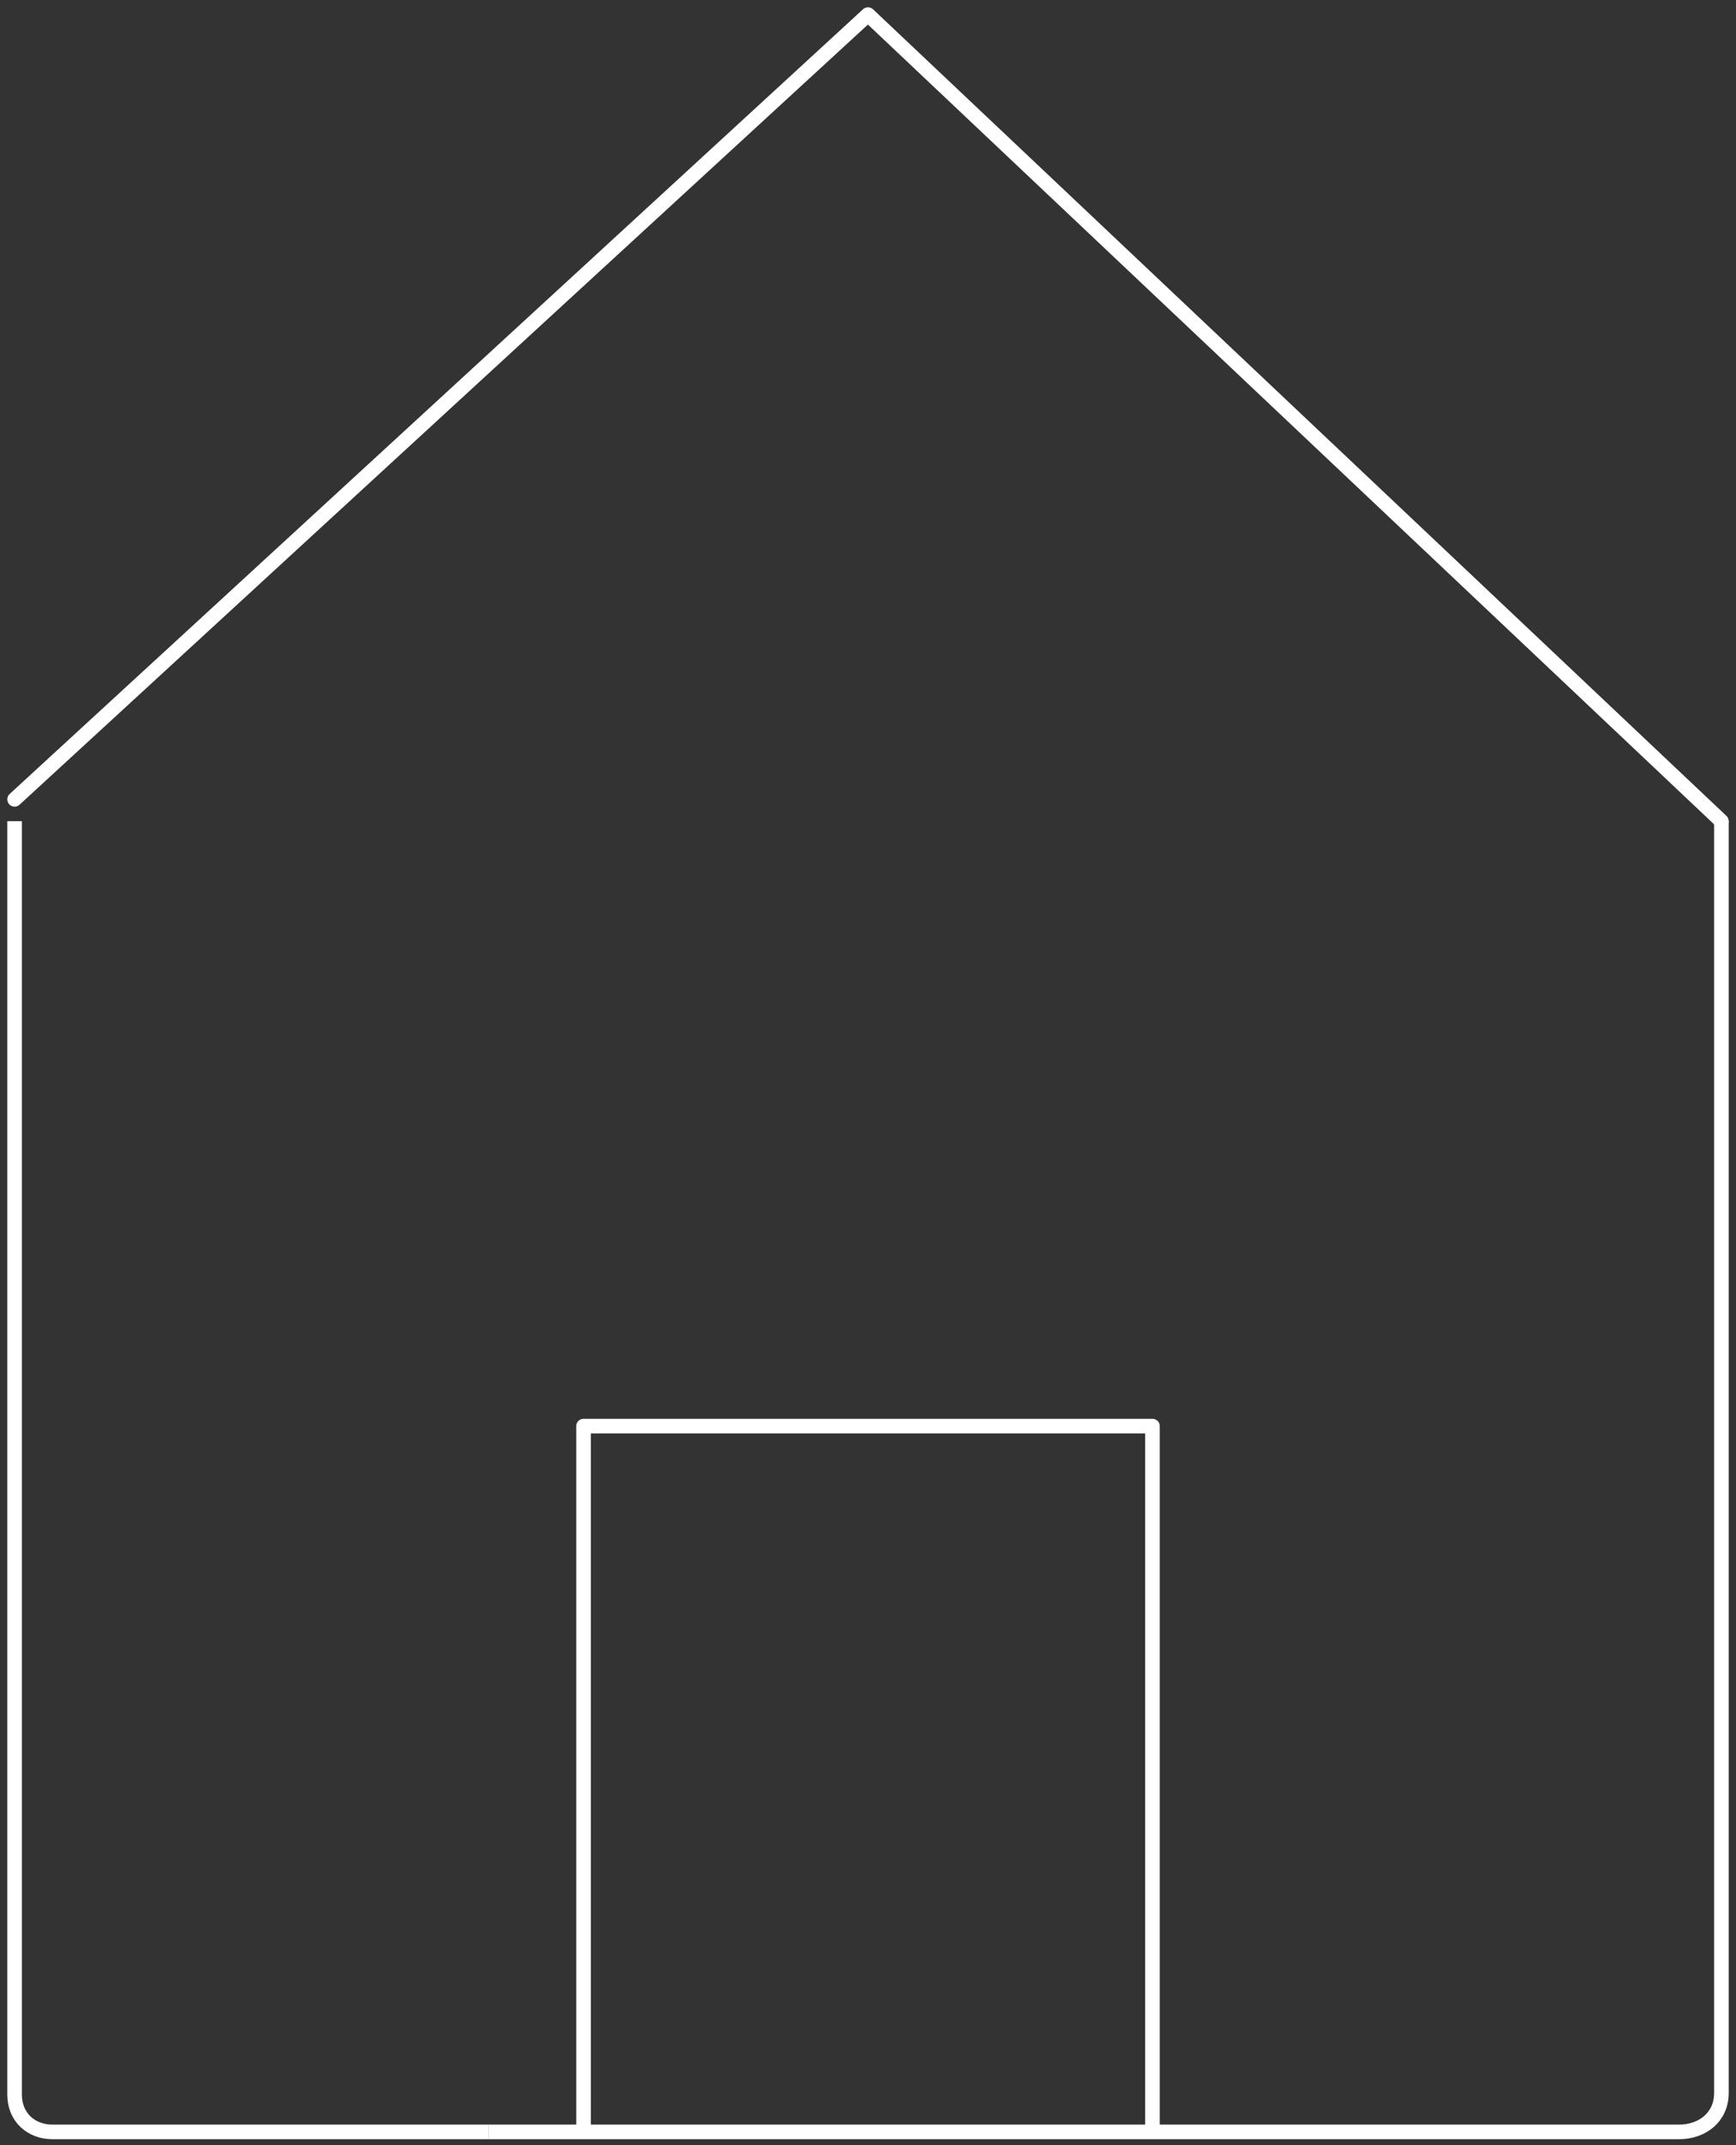 <?xml version="1.0" encoding="UTF-8"?>
<svg width="119px" height="147px" viewBox="0 0 119 147" version="1.1" xmlns="http://www.w3.org/2000/svg" xmlns:xlink="http://www.w3.org/1999/xlink">
    <rect x="0" y="0" width="119" height="147" fill="#333333" stroke="none"/>
    <!-- Generator: Sketch 46.2 (44496) - http://www.bohemiancoding.com/sketch -->
    <title>homeicon</title>
    <desc>Created with Sketch.</desc>
    <defs></defs>
    <g id="Page-1" stroke="none" stroke-width="1" fill="none" fill-rule="evenodd" stroke-linejoin="round">
        <g id="Artboard" transform="translate(-223, -167)" stroke="#FFFFFF">
            <g id="Home" transform="translate(224, 168)">
                <g id="homeicon">
                    <g>
                        <path d="M32.5,145.091 L2.588,145.091 C1.158,145.091 0,144.11 0,142.531 L0,55.273" id="Stroke-459"></path>
                        <path d="M117,55.273 L117,142.429 C117,144.071 115.701,145.091 114.097,145.091 L77.227,145.091 L32.5,145.091" id="Stroke-460"></path>
                        <polyline id="Stroke-461" stroke-linecap="round" points="117 55.273 58.5 0 0 53.777"></polyline>
                        <polyline id="Stroke-462" points="39 145.091 39 96.727 78 96.727 78 145.091"></polyline>
                    </g>
                </g>
            </g>
        </g>
    </g>
</svg>